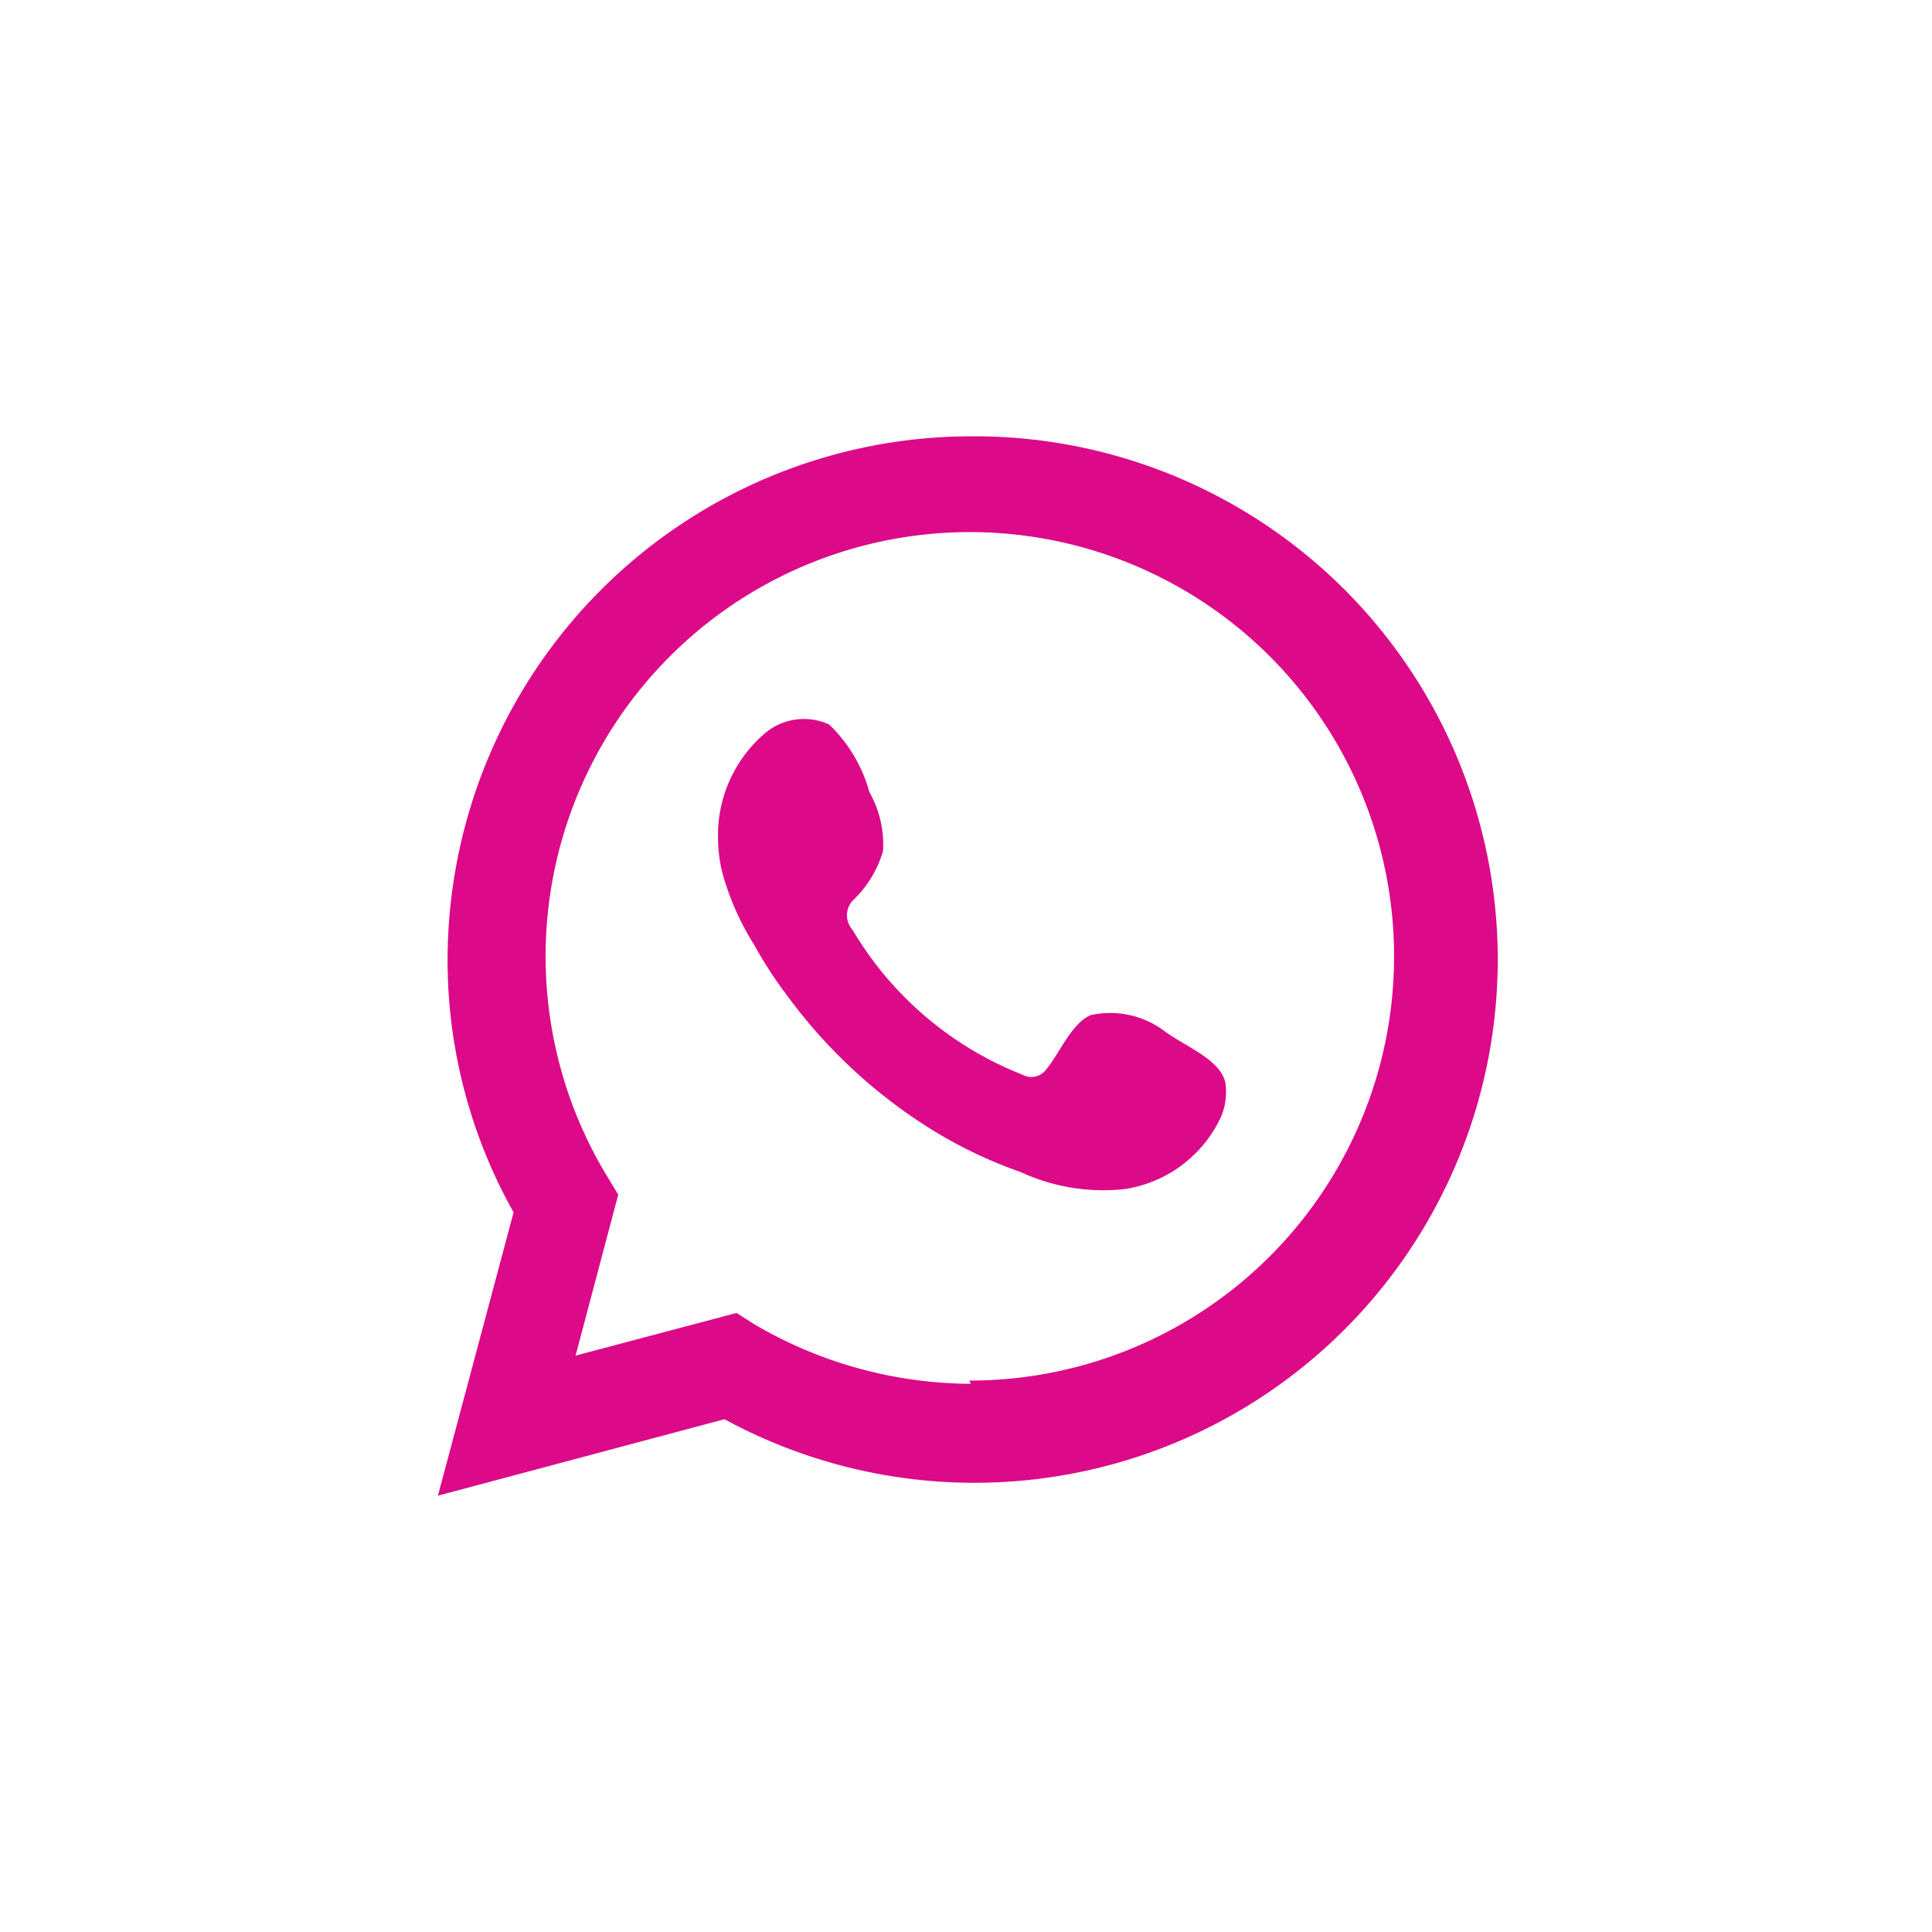<svg id="iconos" xmlns="http://www.w3.org/2000/svg" viewBox="0 0 24 24"><defs><style>.cls-1{fill:#dc0988;}</style></defs><path class="cls-1" d="M14.48,12.82a1.12,1.12,0,0,0-.93-.21c-.24.1-.39.48-.55.67a.23.23,0,0,1-.3.07,4.27,4.27,0,0,1-2.11-1.8.27.27,0,0,1,0-.36,1.38,1.38,0,0,0,.38-.62,1.33,1.33,0,0,0-.17-.73A1.84,1.84,0,0,0,10.3,9a.75.75,0,0,0-.81.12,1.66,1.66,0,0,0-.57,1.3,1.84,1.84,0,0,0,.05.41,3.36,3.36,0,0,0,.4.91,5.23,5.23,0,0,0,.41.63,6.44,6.44,0,0,0,1.79,1.66,5.66,5.66,0,0,0,1.11.53,2.44,2.44,0,0,0,1.3.21,1.58,1.58,0,0,0,1.18-.88.78.78,0,0,0,.06-.45C15.15,13.16,14.73,13,14.48,12.82Z"/><path class="cls-1" d="M12.06,5.42a6.51,6.51,0,0,0-6.5,6.5,6.4,6.4,0,0,0,.82,3.14l-.94,3.52L9,17.63A6.5,6.5,0,1,0,12.06,5.42Zm0,11.77a5.34,5.34,0,0,1-2.69-.74l-.22-.14-2,.53.53-2-.14-.23a5.27,5.27,0,1,1,4.5,2.54Z"/></svg>